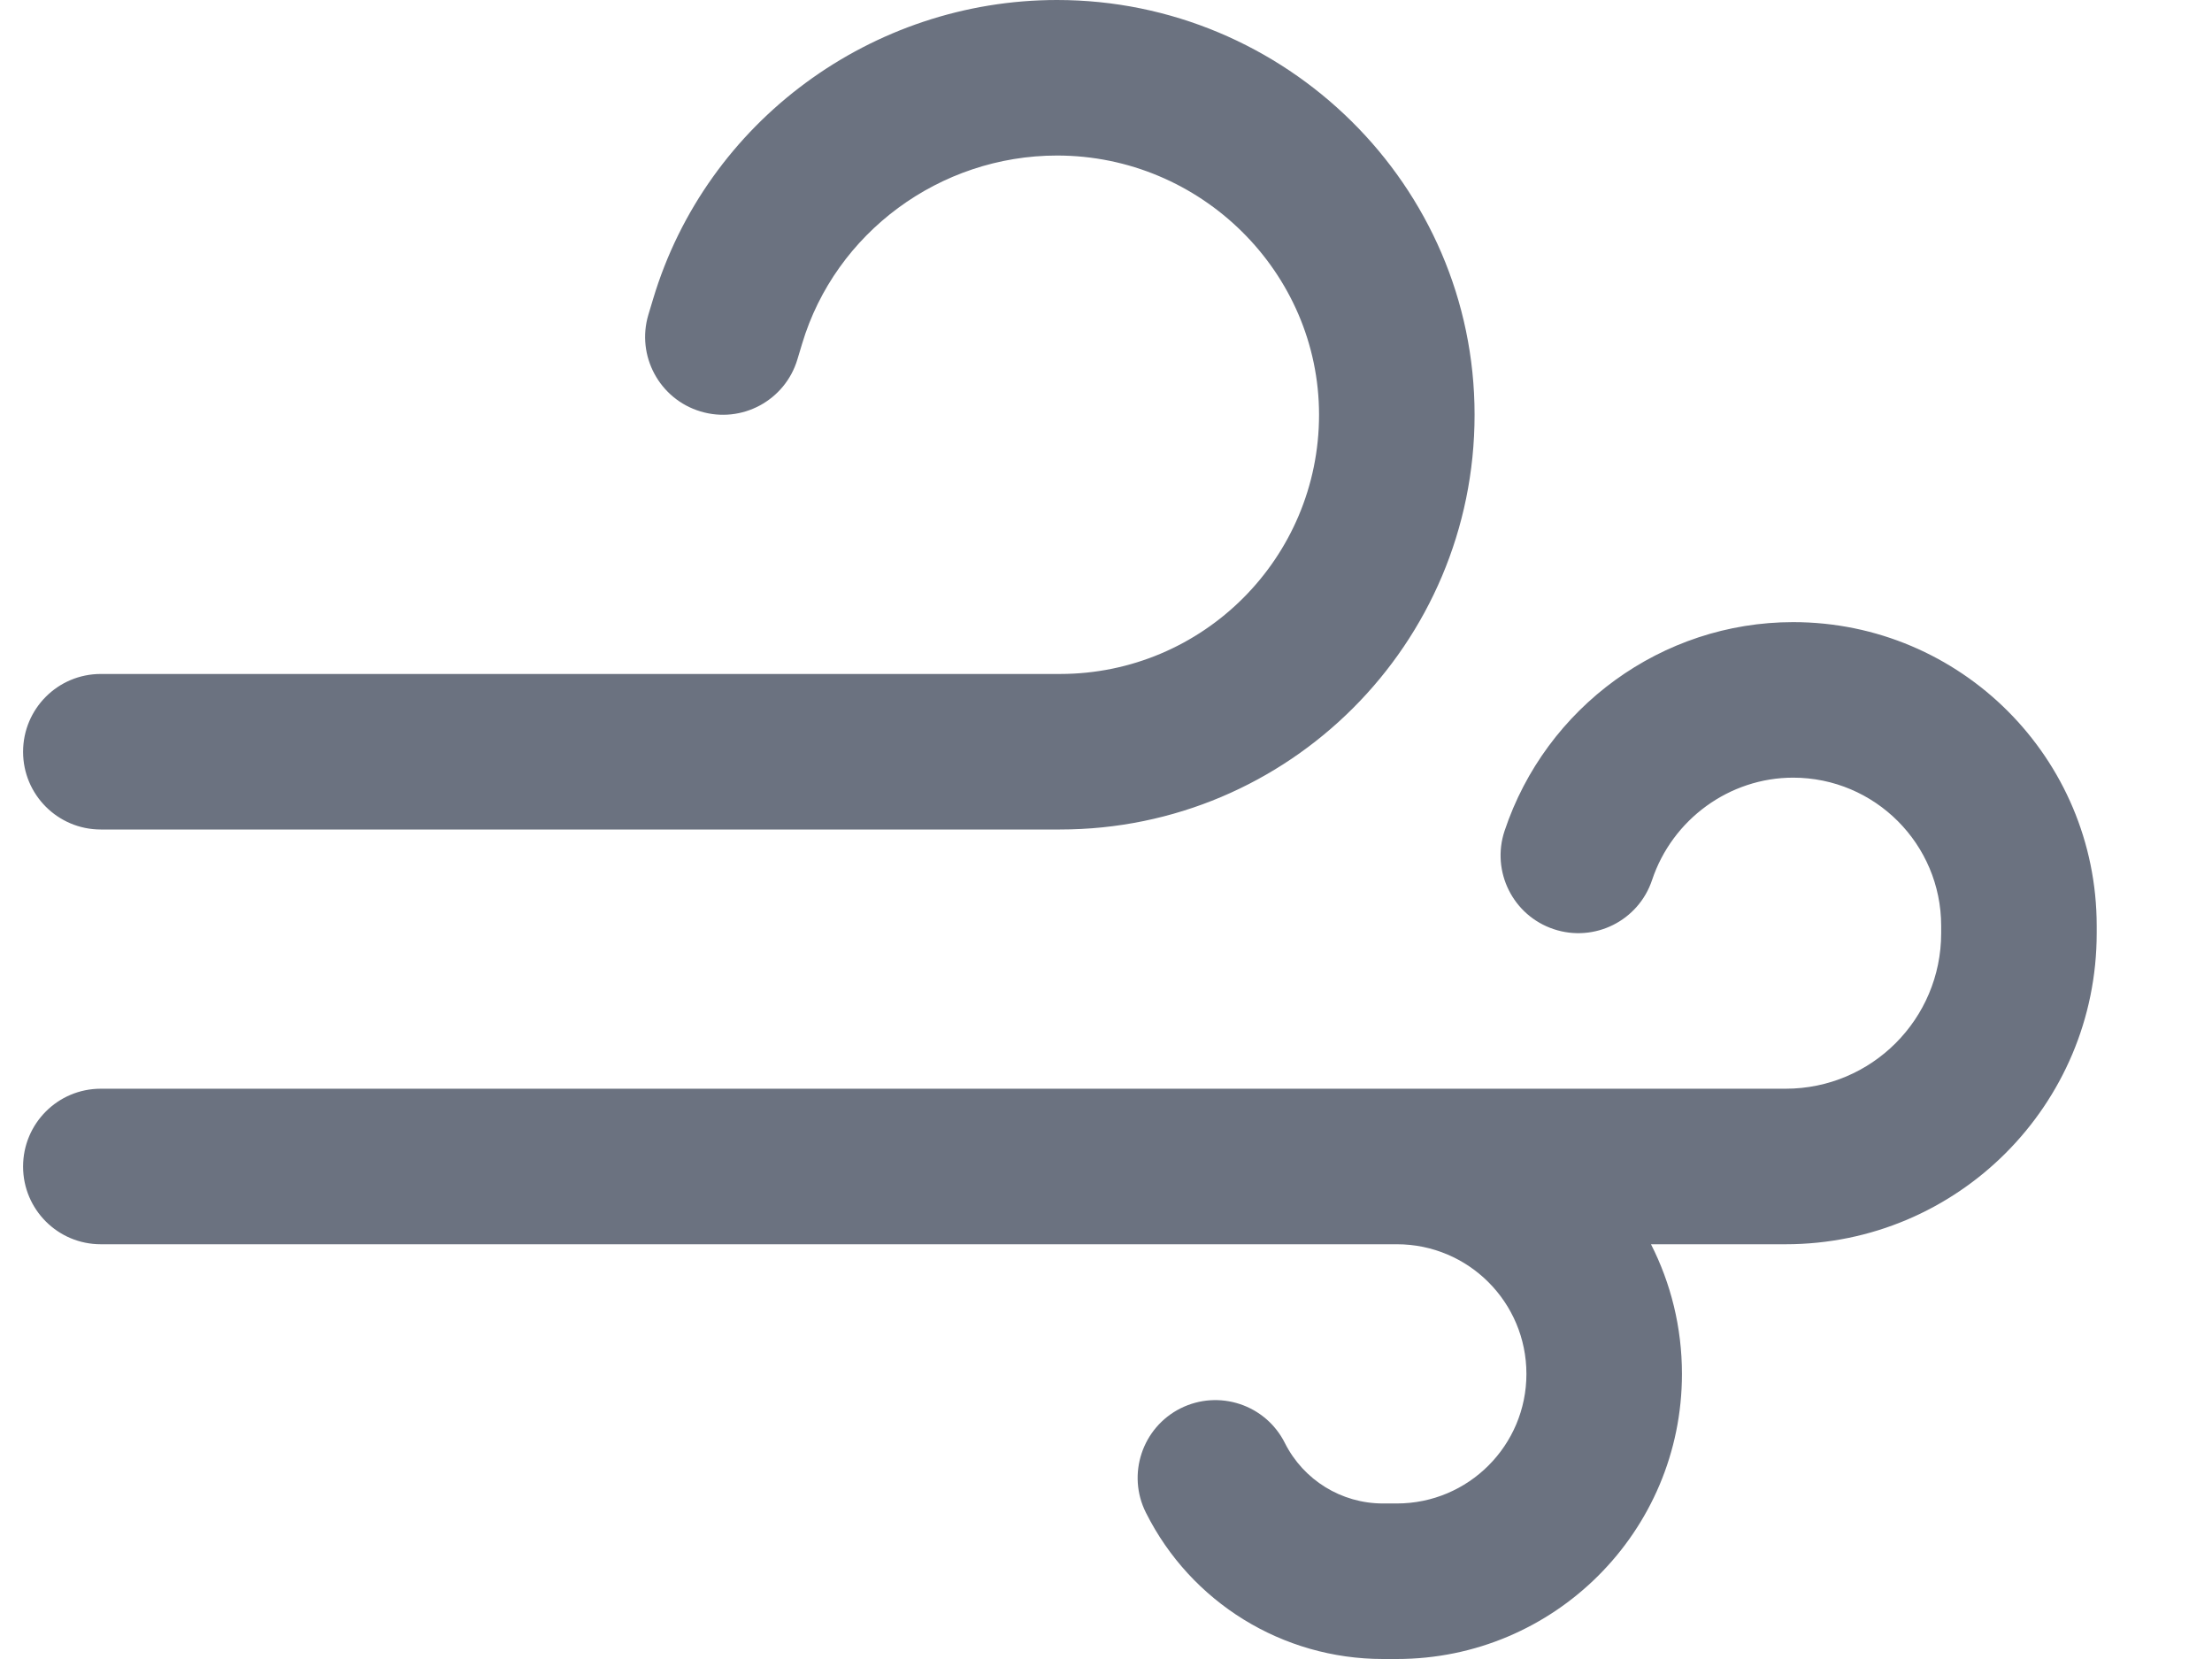 <svg width="16" height="12" viewBox="0 0 16 12" fill="none" xmlns="http://www.w3.org/2000/svg">
<path d="M4.724 2.163C5.11 0.875 6.31 0 7.646 0C9.297 0 10.666 1.337 10.666 3C10.666 4.657 9.323 6 7.667 6H0.729C0.418 6 0.167 5.748 0.167 5.438C0.167 5.127 0.418 4.875 0.729 4.875H7.667C8.702 4.875 9.541 4.036 9.541 3C9.541 1.97 8.688 1.125 7.646 1.125C6.799 1.125 6.043 1.682 5.802 2.486L5.768 2.599C5.679 2.897 5.365 3.066 5.067 2.976C4.77 2.887 4.601 2.573 4.69 2.276L4.724 2.163ZM10.883 6.01C11.181 5.116 12.021 4.5 12.97 4.5C14.183 4.5 15.166 5.484 15.166 6.697V6.75C15.166 7.993 14.159 9 12.916 9H11.942C12.085 9.281 12.166 9.6 12.166 9.938C12.166 11.077 11.243 12 10.104 12H10.003C9.277 12 8.614 11.591 8.289 10.942C8.149 10.665 8.262 10.326 8.539 10.187C8.817 10.048 9.155 10.16 9.294 10.438C9.429 10.706 9.703 10.875 10.003 10.875H10.104C10.622 10.875 11.041 10.455 11.041 9.938C11.041 9.42 10.622 9 10.104 9H7.854H7.851H0.729C0.418 9 0.167 8.748 0.167 8.438C0.167 8.127 0.418 7.875 0.729 7.875H12.916C13.538 7.875 14.041 7.371 14.041 6.75V6.697C14.041 6.105 13.561 5.625 12.97 5.625C12.511 5.625 12.097 5.925 11.95 6.365C11.852 6.66 11.533 6.819 11.239 6.721C10.944 6.623 10.785 6.304 10.883 6.01Z" fill="#6B7280"/>
</svg>
